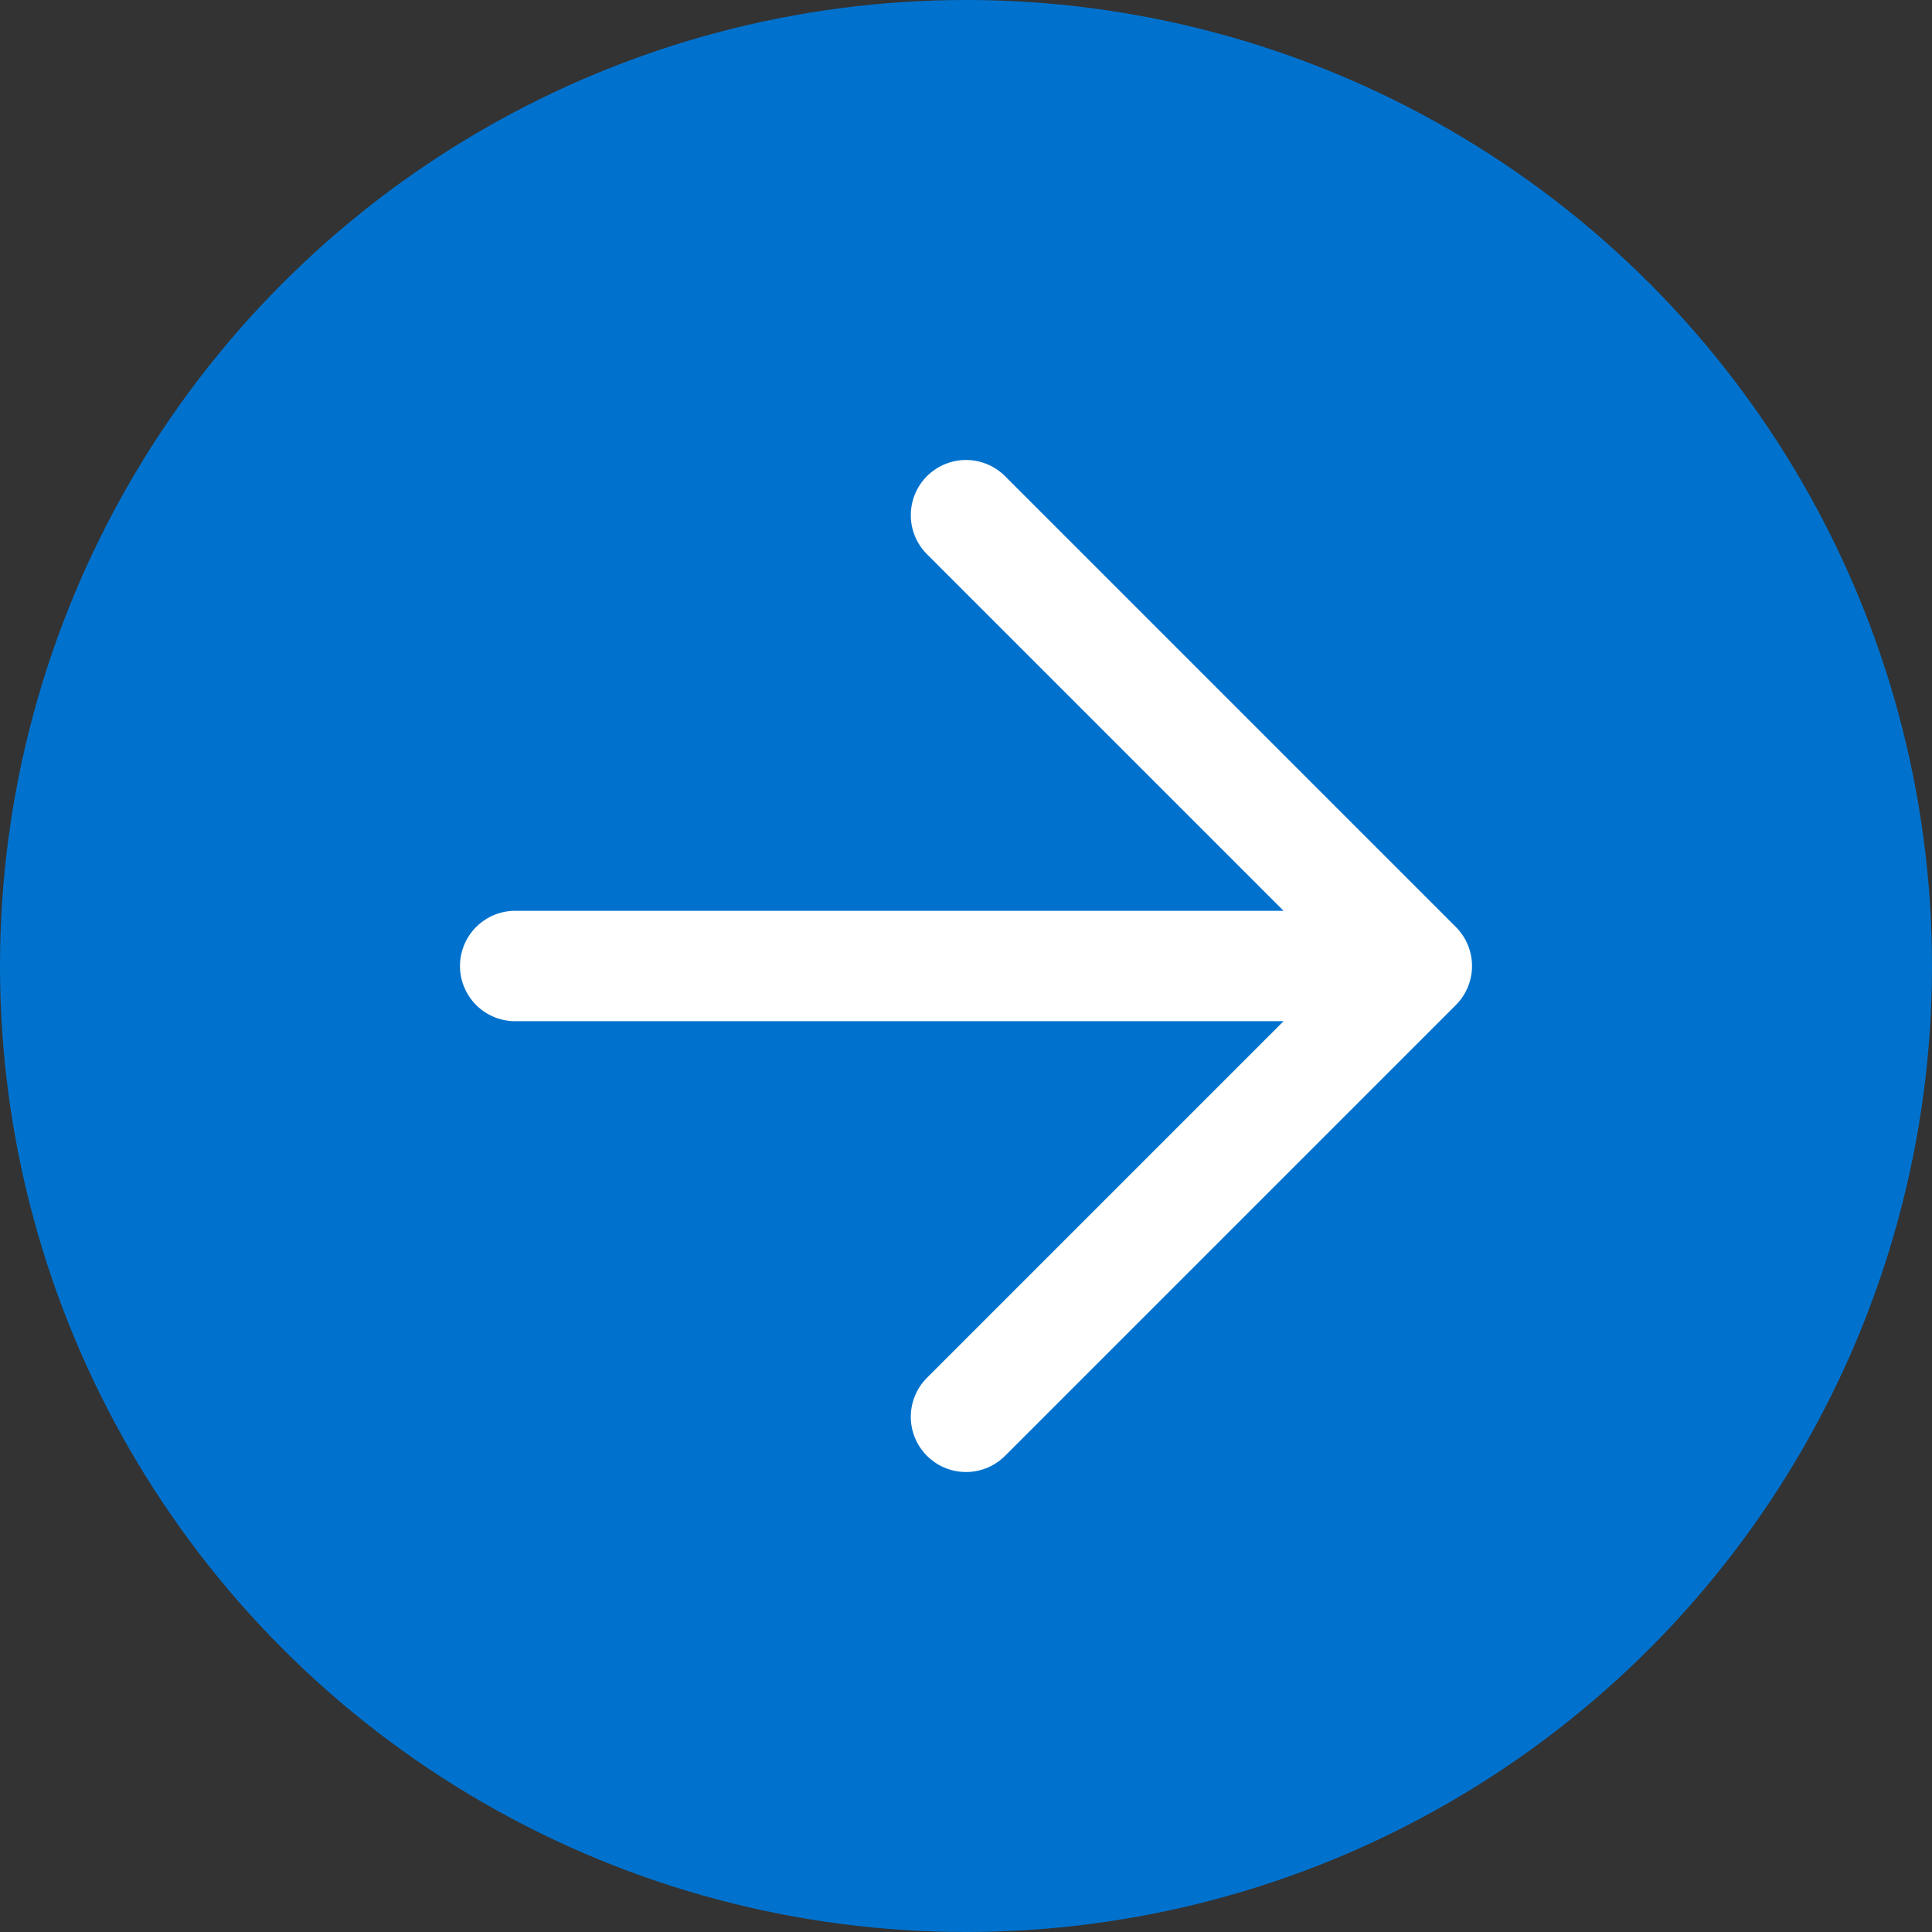 <svg width="35" height="35" viewBox="0 0 35 35" fill="none" xmlns="http://www.w3.org/2000/svg">
<rect x="0" y="0" width="35" height="35" fill="#333333" stroke="none"/>
<circle cx="17.5" cy="17.5" r="17.5" transform="rotate(-180 17.5 17.5)" fill="#0072CE"/>
<path d="M17.5 9.333L25.667 17.5L17.5 25.667" fill="#0072CE"/>
<path d="M9.333 17.5H25.667M25.667 17.5L17.5 9.333M25.667 17.5L17.5 25.667" stroke="white" stroke-width="2" stroke-linecap="round" stroke-linejoin="round"/>
</svg>
